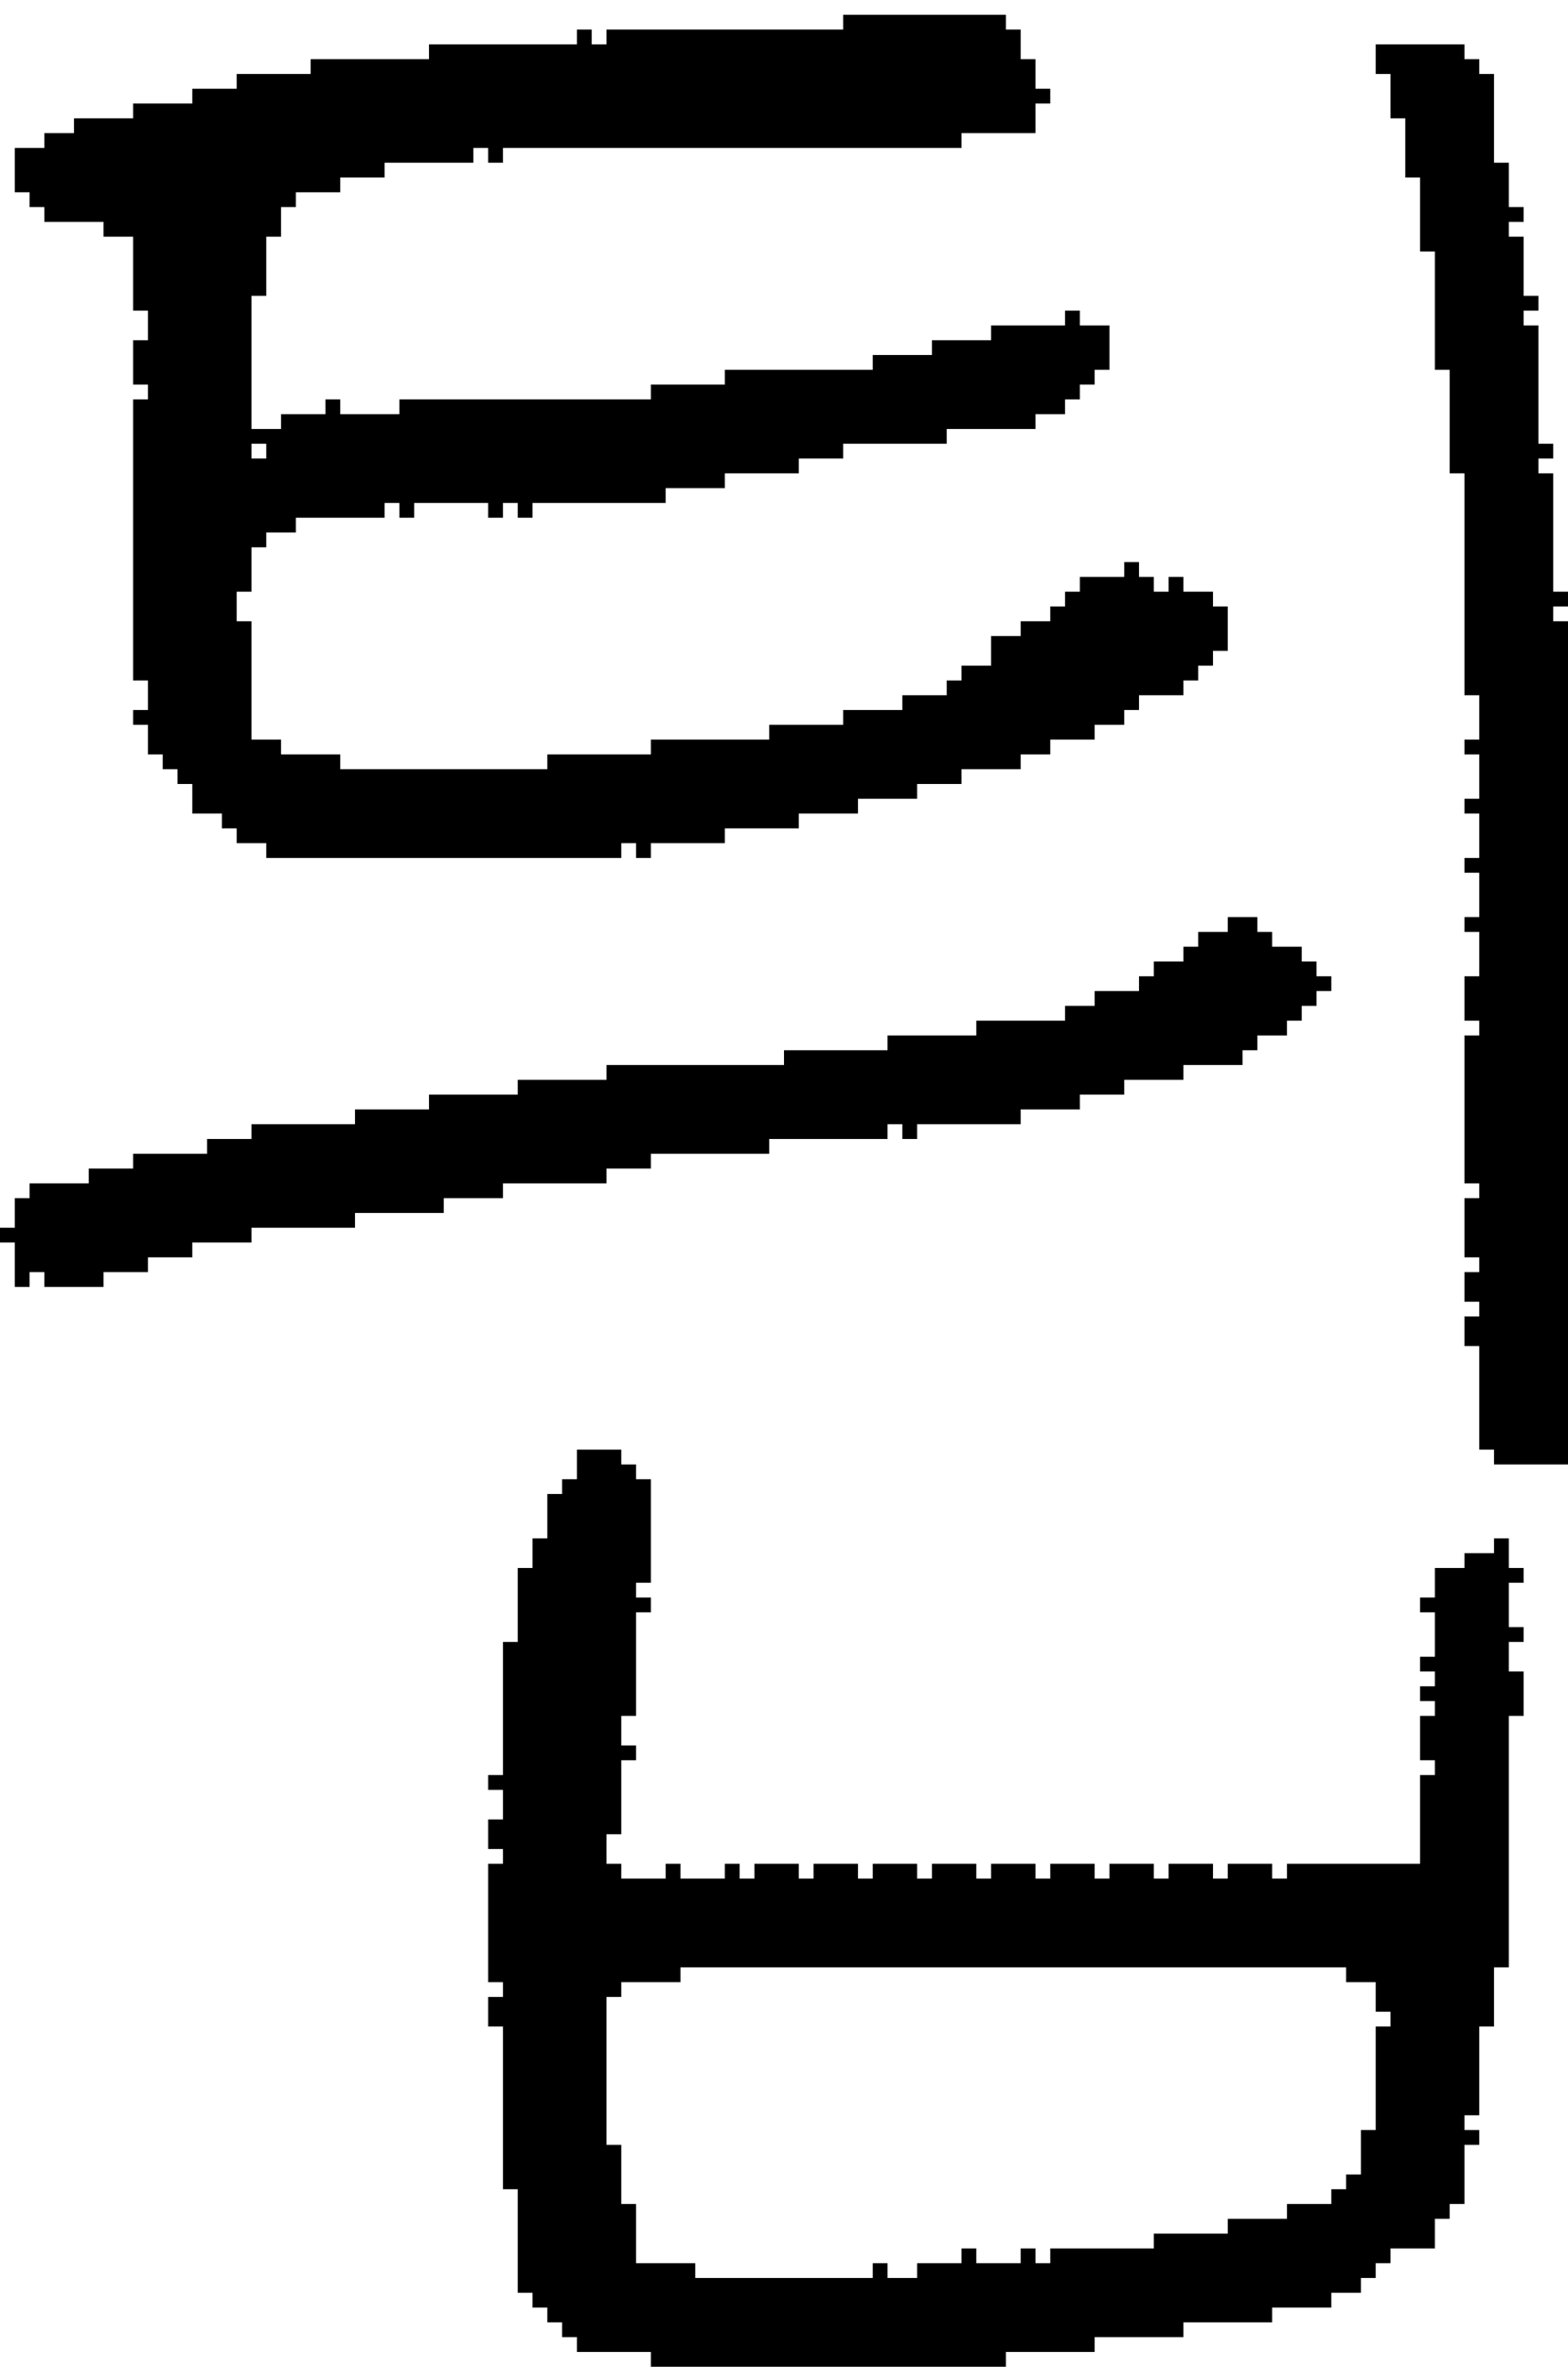 <?xml version="1.0" encoding="UTF-8" standalone="no"?>
<!DOCTYPE svg PUBLIC "-//W3C//DTD SVG 1.1//EN" 
  "http://www.w3.org/Graphics/SVG/1.1/DTD/svg11.dtd">
<svg width="106" height="160"
     xmlns="http://www.w3.org/2000/svg" version="1.1">
 <path d="  M 2,80  L 2,81  L 1,81  L 1,83  L 0,83  L 0,84  L 1,84  L 1,87  L 2,87  L 2,86  L 3,86  L 3,87  L 7,87  L 7,86  L 10,86  L 10,85  L 13,85  L 13,84  L 17,84  L 17,83  L 24,83  L 24,82  L 30,82  L 30,81  L 34,81  L 34,80  L 41,80  L 41,79  L 44,79  L 44,78  L 52,78  L 52,77  L 60,77  L 60,76  L 61,76  L 61,77  L 62,77  L 62,76  L 69,76  L 69,75  L 73,75  L 73,74  L 76,74  L 76,73  L 80,73  L 80,72  L 84,72  L 84,71  L 85,71  L 85,70  L 87,70  L 87,69  L 88,69  L 88,68  L 89,68  L 89,67  L 90,67  L 90,66  L 89,66  L 89,65  L 88,65  L 88,64  L 86,64  L 86,63  L 85,63  L 85,62  L 83,62  L 83,63  L 81,63  L 81,64  L 80,64  L 80,65  L 78,65  L 78,66  L 77,66  L 77,67  L 74,67  L 74,68  L 72,68  L 72,69  L 66,69  L 66,70  L 60,70  L 60,71  L 53,71  L 53,72  L 41,72  L 41,73  L 35,73  L 35,74  L 29,74  L 29,75  L 24,75  L 24,76  L 17,76  L 17,77  L 14,77  L 14,78  L 9,78  L 9,79  L 6,79  L 6,80  Z  " style="fill:rgb(0, 0, 0); fill-opacity:1.000; stroke:none;" />
 <path d="  M 54,56  L 54,55  L 58,55  L 58,54  L 62,54  L 62,53  L 65,53  L 65,52  L 69,52  L 69,51  L 71,51  L 71,50  L 74,50  L 74,49  L 76,49  L 76,48  L 77,48  L 77,47  L 80,47  L 80,46  L 81,46  L 81,45  L 82,45  L 82,44  L 83,44  L 83,41  L 82,41  L 82,40  L 80,40  L 80,39  L 79,39  L 79,40  L 78,40  L 78,39  L 77,39  L 77,38  L 76,38  L 76,39  L 73,39  L 73,40  L 72,40  L 72,41  L 71,41  L 71,42  L 69,42  L 69,43  L 67,43  L 67,45  L 65,45  L 65,46  L 64,46  L 64,47  L 61,47  L 61,48  L 57,48  L 57,49  L 52,49  L 52,50  L 44,50  L 44,51  L 37,51  L 37,52  L 23,52  L 23,51  L 19,51  L 19,50  L 17,50  L 17,42  L 16,42  L 16,40  L 17,40  L 17,37  L 18,37  L 18,36  L 20,36  L 20,35  L 26,35  L 26,34  L 27,34  L 27,35  L 28,35  L 28,34  L 33,34  L 33,35  L 34,35  L 34,34  L 35,34  L 35,35  L 36,35  L 36,34  L 45,34  L 45,33  L 49,33  L 49,32  L 54,32  L 54,31  L 57,31  L 57,30  L 64,30  L 64,29  L 70,29  L 70,28  L 72,28  L 72,27  L 73,27  L 73,26  L 74,26  L 74,25  L 75,25  L 75,22  L 73,22  L 73,21  L 72,21  L 72,22  L 67,22  L 67,23  L 63,23  L 63,24  L 59,24  L 59,25  L 49,25  L 49,26  L 44,26  L 44,27  L 27,27  L 27,28  L 23,28  L 23,27  L 22,27  L 22,28  L 19,28  L 19,29  L 17,29  L 17,20  L 18,20  L 18,16  L 19,16  L 19,14  L 20,14  L 20,13  L 23,13  L 23,12  L 26,12  L 26,11  L 32,11  L 32,10  L 33,10  L 33,11  L 34,11  L 34,10  L 65,10  L 65,9  L 70,9  L 70,7  L 71,7  L 71,6  L 70,6  L 70,4  L 69,4  L 69,2  L 68,2  L 68,1  L 57,1  L 57,2  L 41,2  L 41,3  L 40,3  L 40,2  L 39,2  L 39,3  L 29,3  L 29,4  L 21,4  L 21,5  L 16,5  L 16,6  L 13,6  L 13,7  L 9,7  L 9,8  L 5,8  L 5,9  L 3,9  L 3,10  L 1,10  L 1,13  L 2,13  L 2,14  L 3,14  L 3,15  L 7,15  L 7,16  L 9,16  L 9,21  L 10,21  L 10,23  L 9,23  L 9,26  L 10,26  L 10,27  L 9,27  L 9,46  L 10,46  L 10,48  L 9,48  L 9,49  L 10,49  L 10,51  L 11,51  L 11,52  L 12,52  L 12,53  L 13,53  L 13,55  L 15,55  L 15,56  L 16,56  L 16,57  L 18,57  L 18,58  L 42,58  L 42,57  L 43,57  L 43,58  L 44,58  L 44,57  L 49,57  L 49,56  Z  M 17,31  L 17,30  L 18,30  L 18,31  Z  " style="fill:rgb(0, 0, 0); fill-opacity:1.000; stroke:none;" />
 <path d="  M 97,112  L 96,112  L 96,113  L 97,113  L 97,114  L 96,114  L 96,115  L 97,115  L 97,116  L 96,116  L 96,119  L 97,119  L 97,120  L 96,120  L 96,126  L 87,126  L 87,127  L 86,127  L 86,126  L 83,126  L 83,127  L 82,127  L 82,126  L 79,126  L 79,127  L 78,127  L 78,126  L 75,126  L 75,127  L 74,127  L 74,126  L 71,126  L 71,127  L 70,127  L 70,126  L 67,126  L 67,127  L 66,127  L 66,126  L 63,126  L 63,127  L 62,127  L 62,126  L 59,126  L 59,127  L 58,127  L 58,126  L 55,126  L 55,127  L 54,127  L 54,126  L 51,126  L 51,127  L 50,127  L 50,126  L 49,126  L 49,127  L 46,127  L 46,126  L 45,126  L 45,127  L 42,127  L 42,126  L 41,126  L 41,124  L 42,124  L 42,119  L 43,119  L 43,118  L 42,118  L 42,116  L 43,116  L 43,109  L 44,109  L 44,108  L 43,108  L 43,107  L 44,107  L 44,100  L 43,100  L 43,99  L 42,99  L 42,98  L 39,98  L 39,100  L 38,100  L 38,101  L 37,101  L 37,104  L 36,104  L 36,106  L 35,106  L 35,111  L 34,111  L 34,120  L 33,120  L 33,121  L 34,121  L 34,123  L 33,123  L 33,125  L 34,125  L 34,126  L 33,126  L 33,134  L 34,134  L 34,135  L 33,135  L 33,137  L 34,137  L 34,148  L 35,148  L 35,155  L 36,155  L 36,156  L 37,156  L 37,157  L 38,157  L 38,158  L 39,158  L 39,159  L 44,159  L 44,160  L 68,160  L 68,159  L 74,159  L 74,158  L 80,158  L 80,157  L 86,157  L 86,156  L 90,156  L 90,155  L 92,155  L 92,154  L 93,154  L 93,153  L 94,153  L 94,152  L 97,152  L 97,150  L 98,150  L 98,149  L 99,149  L 99,145  L 100,145  L 100,144  L 99,144  L 99,143  L 100,143  L 100,137  L 101,137  L 101,133  L 102,133  L 102,116  L 103,116  L 103,113  L 102,113  L 102,111  L 103,111  L 103,110  L 102,110  L 102,107  L 103,107  L 103,106  L 102,106  L 102,104  L 101,104  L 101,105  L 99,105  L 99,106  L 97,106  L 97,108  L 96,108  L 96,109  L 97,109  Z  M 91,148  L 90,148  L 90,149  L 87,149  L 87,150  L 83,150  L 83,151  L 78,151  L 78,152  L 71,152  L 71,153  L 70,153  L 70,152  L 69,152  L 69,153  L 66,153  L 66,152  L 65,152  L 65,153  L 62,153  L 62,154  L 60,154  L 60,153  L 59,153  L 59,154  L 47,154  L 47,153  L 43,153  L 43,149  L 42,149  L 42,145  L 41,145  L 41,135  L 42,135  L 42,134  L 46,134  L 46,133  L 91,133  L 91,134  L 93,134  L 93,136  L 94,136  L 94,137  L 93,137  L 93,144  L 92,144  L 92,147  L 91,147  Z  " style="fill:rgb(0, 0, 0); fill-opacity:1.000; stroke:none;" />
 <path d="  M 106,42  L 105,42  L 105,41  L 106,41  L 106,40  L 105,40  L 105,32  L 104,32  L 104,31  L 105,31  L 105,30  L 104,30  L 104,22  L 103,22  L 103,21  L 104,21  L 104,20  L 103,20  L 103,16  L 102,16  L 102,15  L 103,15  L 103,14  L 102,14  L 102,11  L 101,11  L 101,5  L 100,5  L 100,4  L 99,4  L 99,3  L 93,3  L 93,5  L 94,5  L 94,8  L 95,8  L 95,12  L 96,12  L 96,17  L 97,17  L 97,25  L 98,25  L 98,32  L 99,32  L 99,47  L 100,47  L 100,50  L 99,50  L 99,51  L 100,51  L 100,54  L 99,54  L 99,55  L 100,55  L 100,58  L 99,58  L 99,59  L 100,59  L 100,62  L 99,62  L 99,63  L 100,63  L 100,66  L 99,66  L 99,69  L 100,69  L 100,70  L 99,70  L 99,80  L 100,80  L 100,81  L 99,81  L 99,85  L 100,85  L 100,86  L 99,86  L 99,88  L 100,88  L 100,89  L 99,89  L 99,91  L 100,91  L 100,98  L 101,98  L 101,99  L 106,99  Z  " style="fill:rgb(0, 0, 0); fill-opacity:1.000; stroke:none;" />
</svg>
